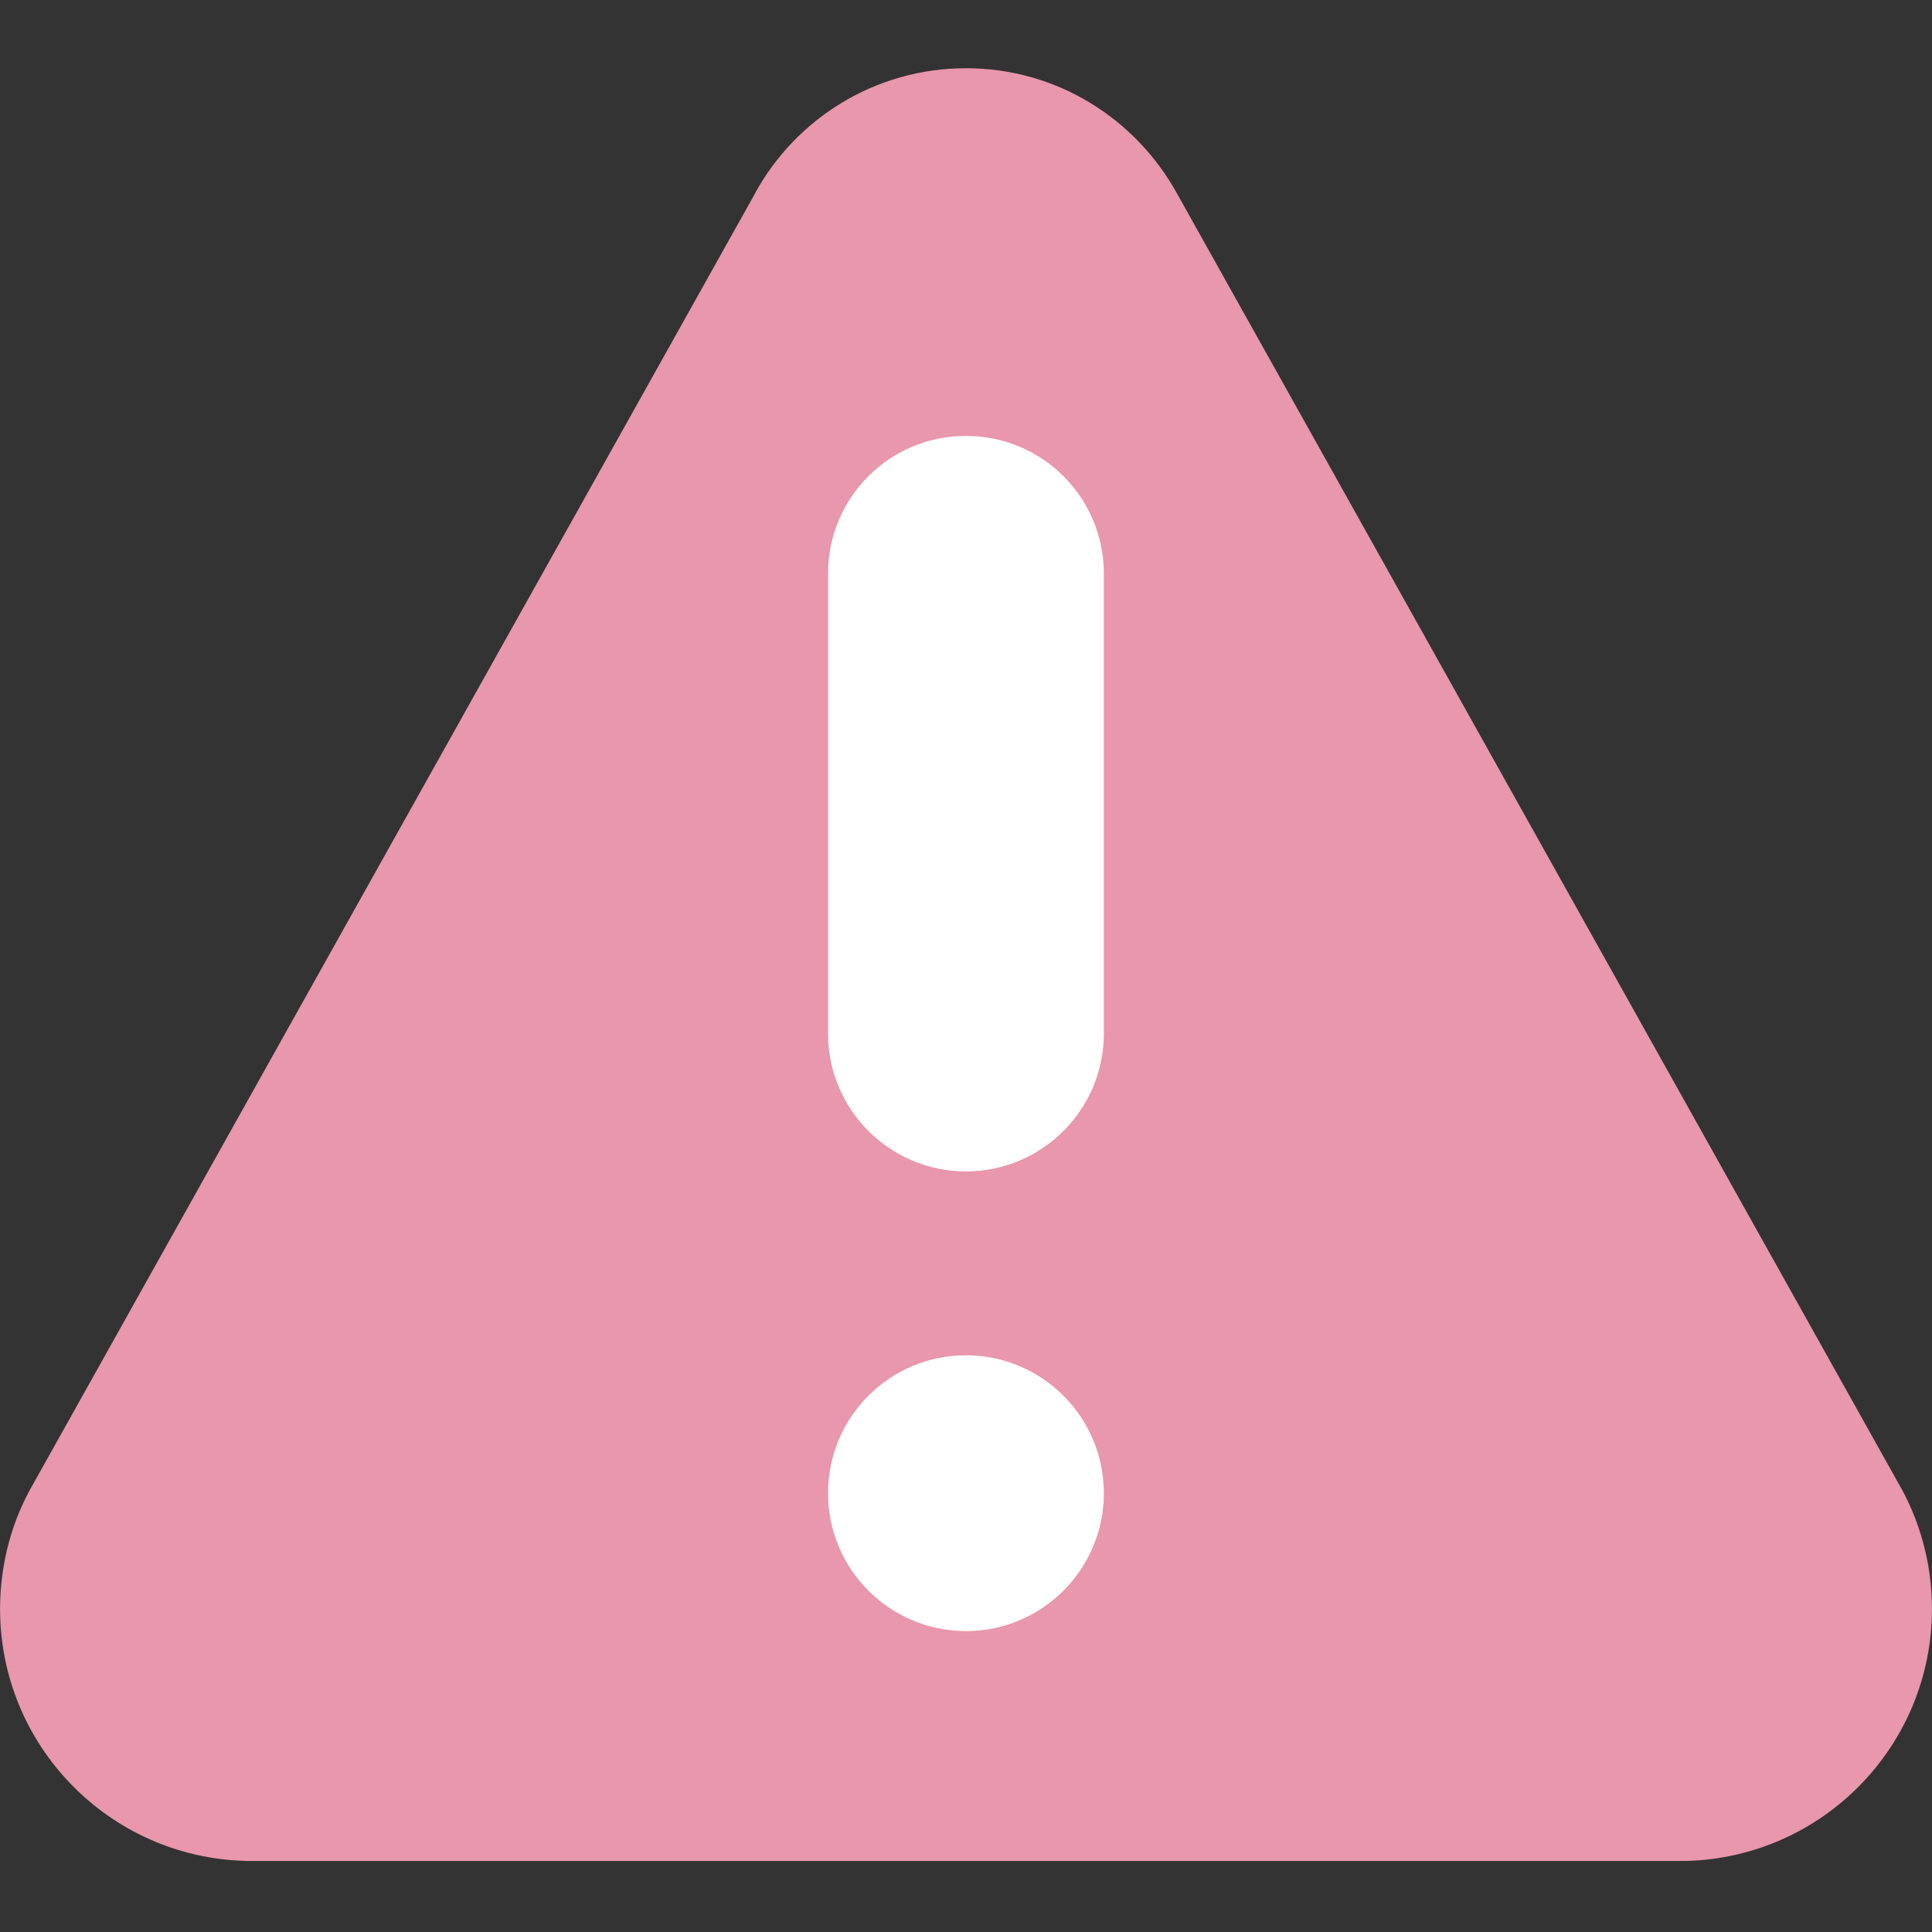 <!-- Generated by IcoMoon.io -->
<svg version="1.1" xmlns="http://www.w3.org/2000/svg" width="32" height="32" viewBox="0 0 32 32">
<rect x="0" y="0" width="32" height="32" fill="#333333" stroke="none"/>
<title>important</title>
<path fill="#e897ac" d="M4.062 30.823h23.876c2.257-0.064 4.061-1.909 4.061-4.175 0-0.769-0.208-1.489-0.57-2.107l0.011 0.020-11.938-21.343c-0.687-1.253-1.997-2.088-3.502-2.088s-2.815 0.835-3.492 2.067l-0.010 0.021-11.938 21.343c-0.352 0.599-0.559 1.319-0.559 2.087 0 2.266 1.805 4.111 4.056 4.174l0.006 0z"></path>
<path fill="#fff" d="M18.283 24.732c0 1.261-1.023 2.284-2.284 2.284s-2.284-1.023-2.284-2.284c0-1.261 1.023-2.284 2.284-2.284v0c1.261 0 2.284 1.023 2.284 2.284v0z"></path>
<path fill="#fff" d="M15.999 7.221c0.001 0 0.003 0 0.005 0 1.259 0 2.279 1.020 2.279 2.279 0 0.002 0 0.004 0 0.005v-0 7.613c0 1.261-1.023 2.284-2.284 2.284s-2.284-1.023-2.284-2.284v0-7.613c0-0.002 0-0.003 0-0.005 0-1.259 1.020-2.279 2.279-2.279 0.002 0 0.004 0 0.005 0h-0z"></path>
</svg>
